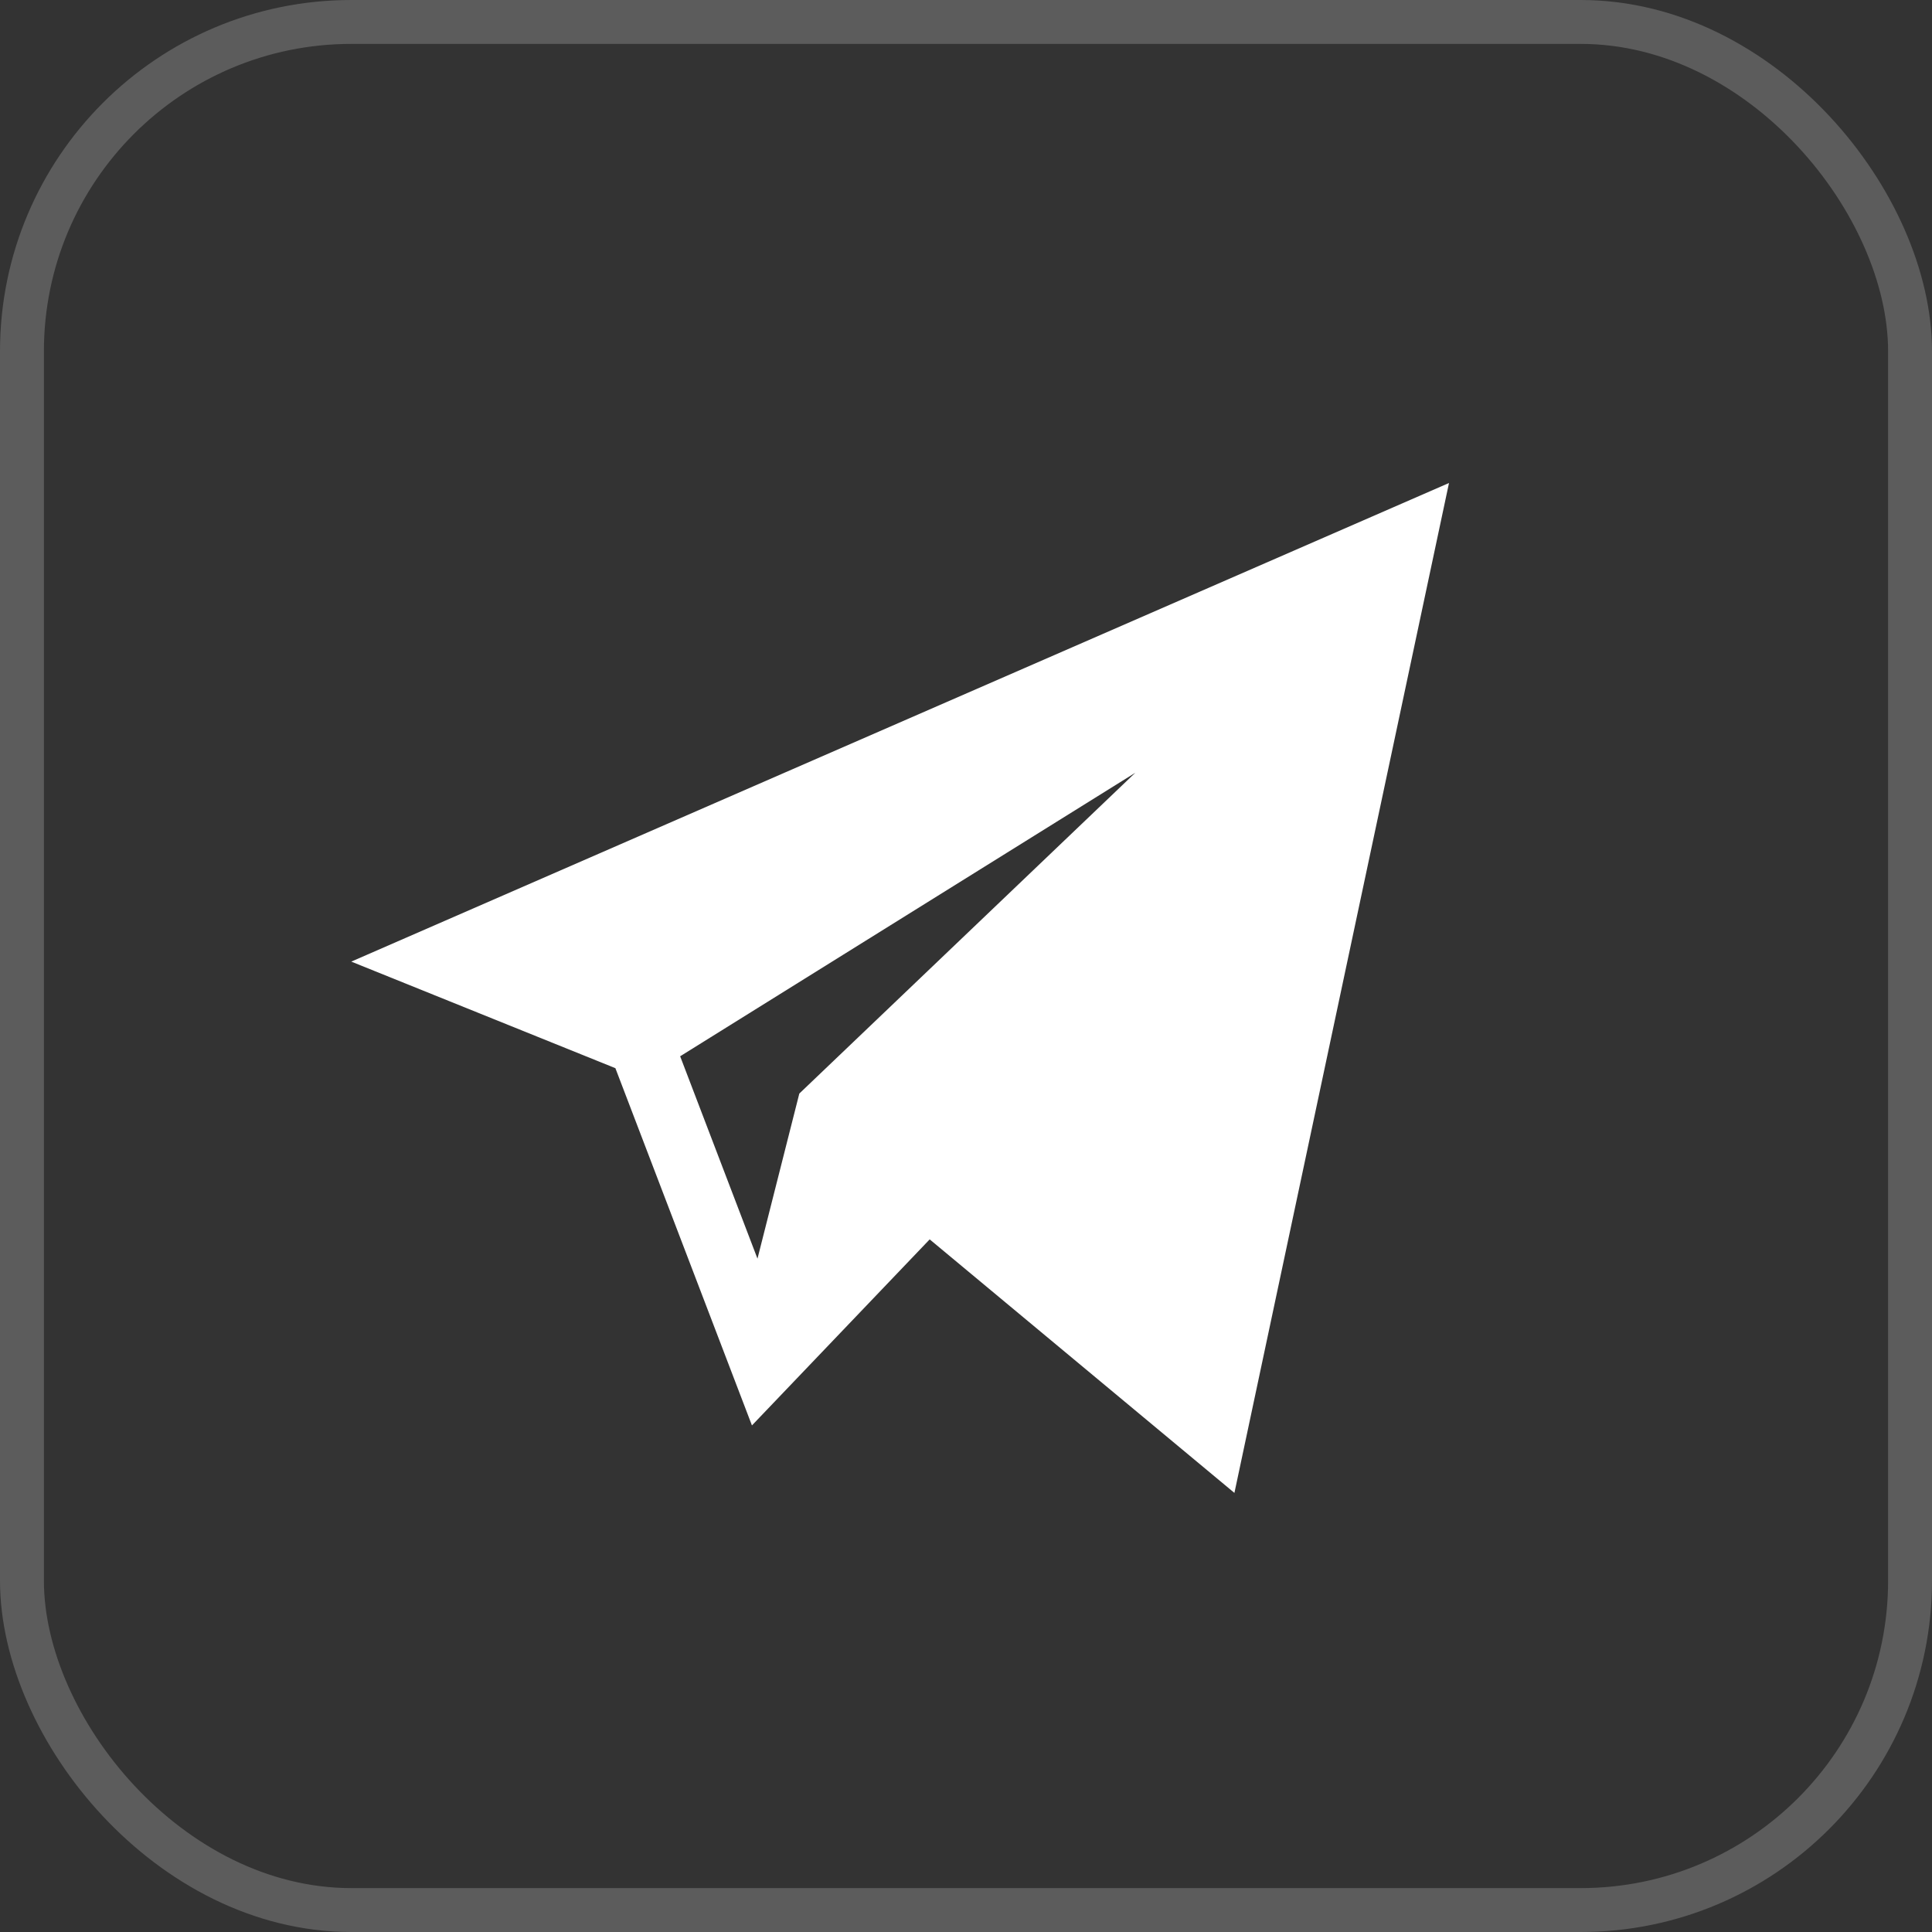 <svg width="44" height="44" viewBox="0 0 44 44" fill="none" xmlns="http://www.w3.org/2000/svg">
<rect x="0" y="0" width="44" height="44" fill="#333333" stroke="none"/>
<rect x="0.5" y="0.5" width="43" height="43" rx="7.5" stroke="white" stroke-opacity="0.2"/>
<path d="M14.015 24.327L17.125 32.463L21.173 28.226L28.113 34L33 11L8 21.9L14.015 24.327ZM25.856 17.599L18.204 24.905L17.251 28.665L15.49 24.056L25.856 17.599Z" fill="white"/>
</svg>
